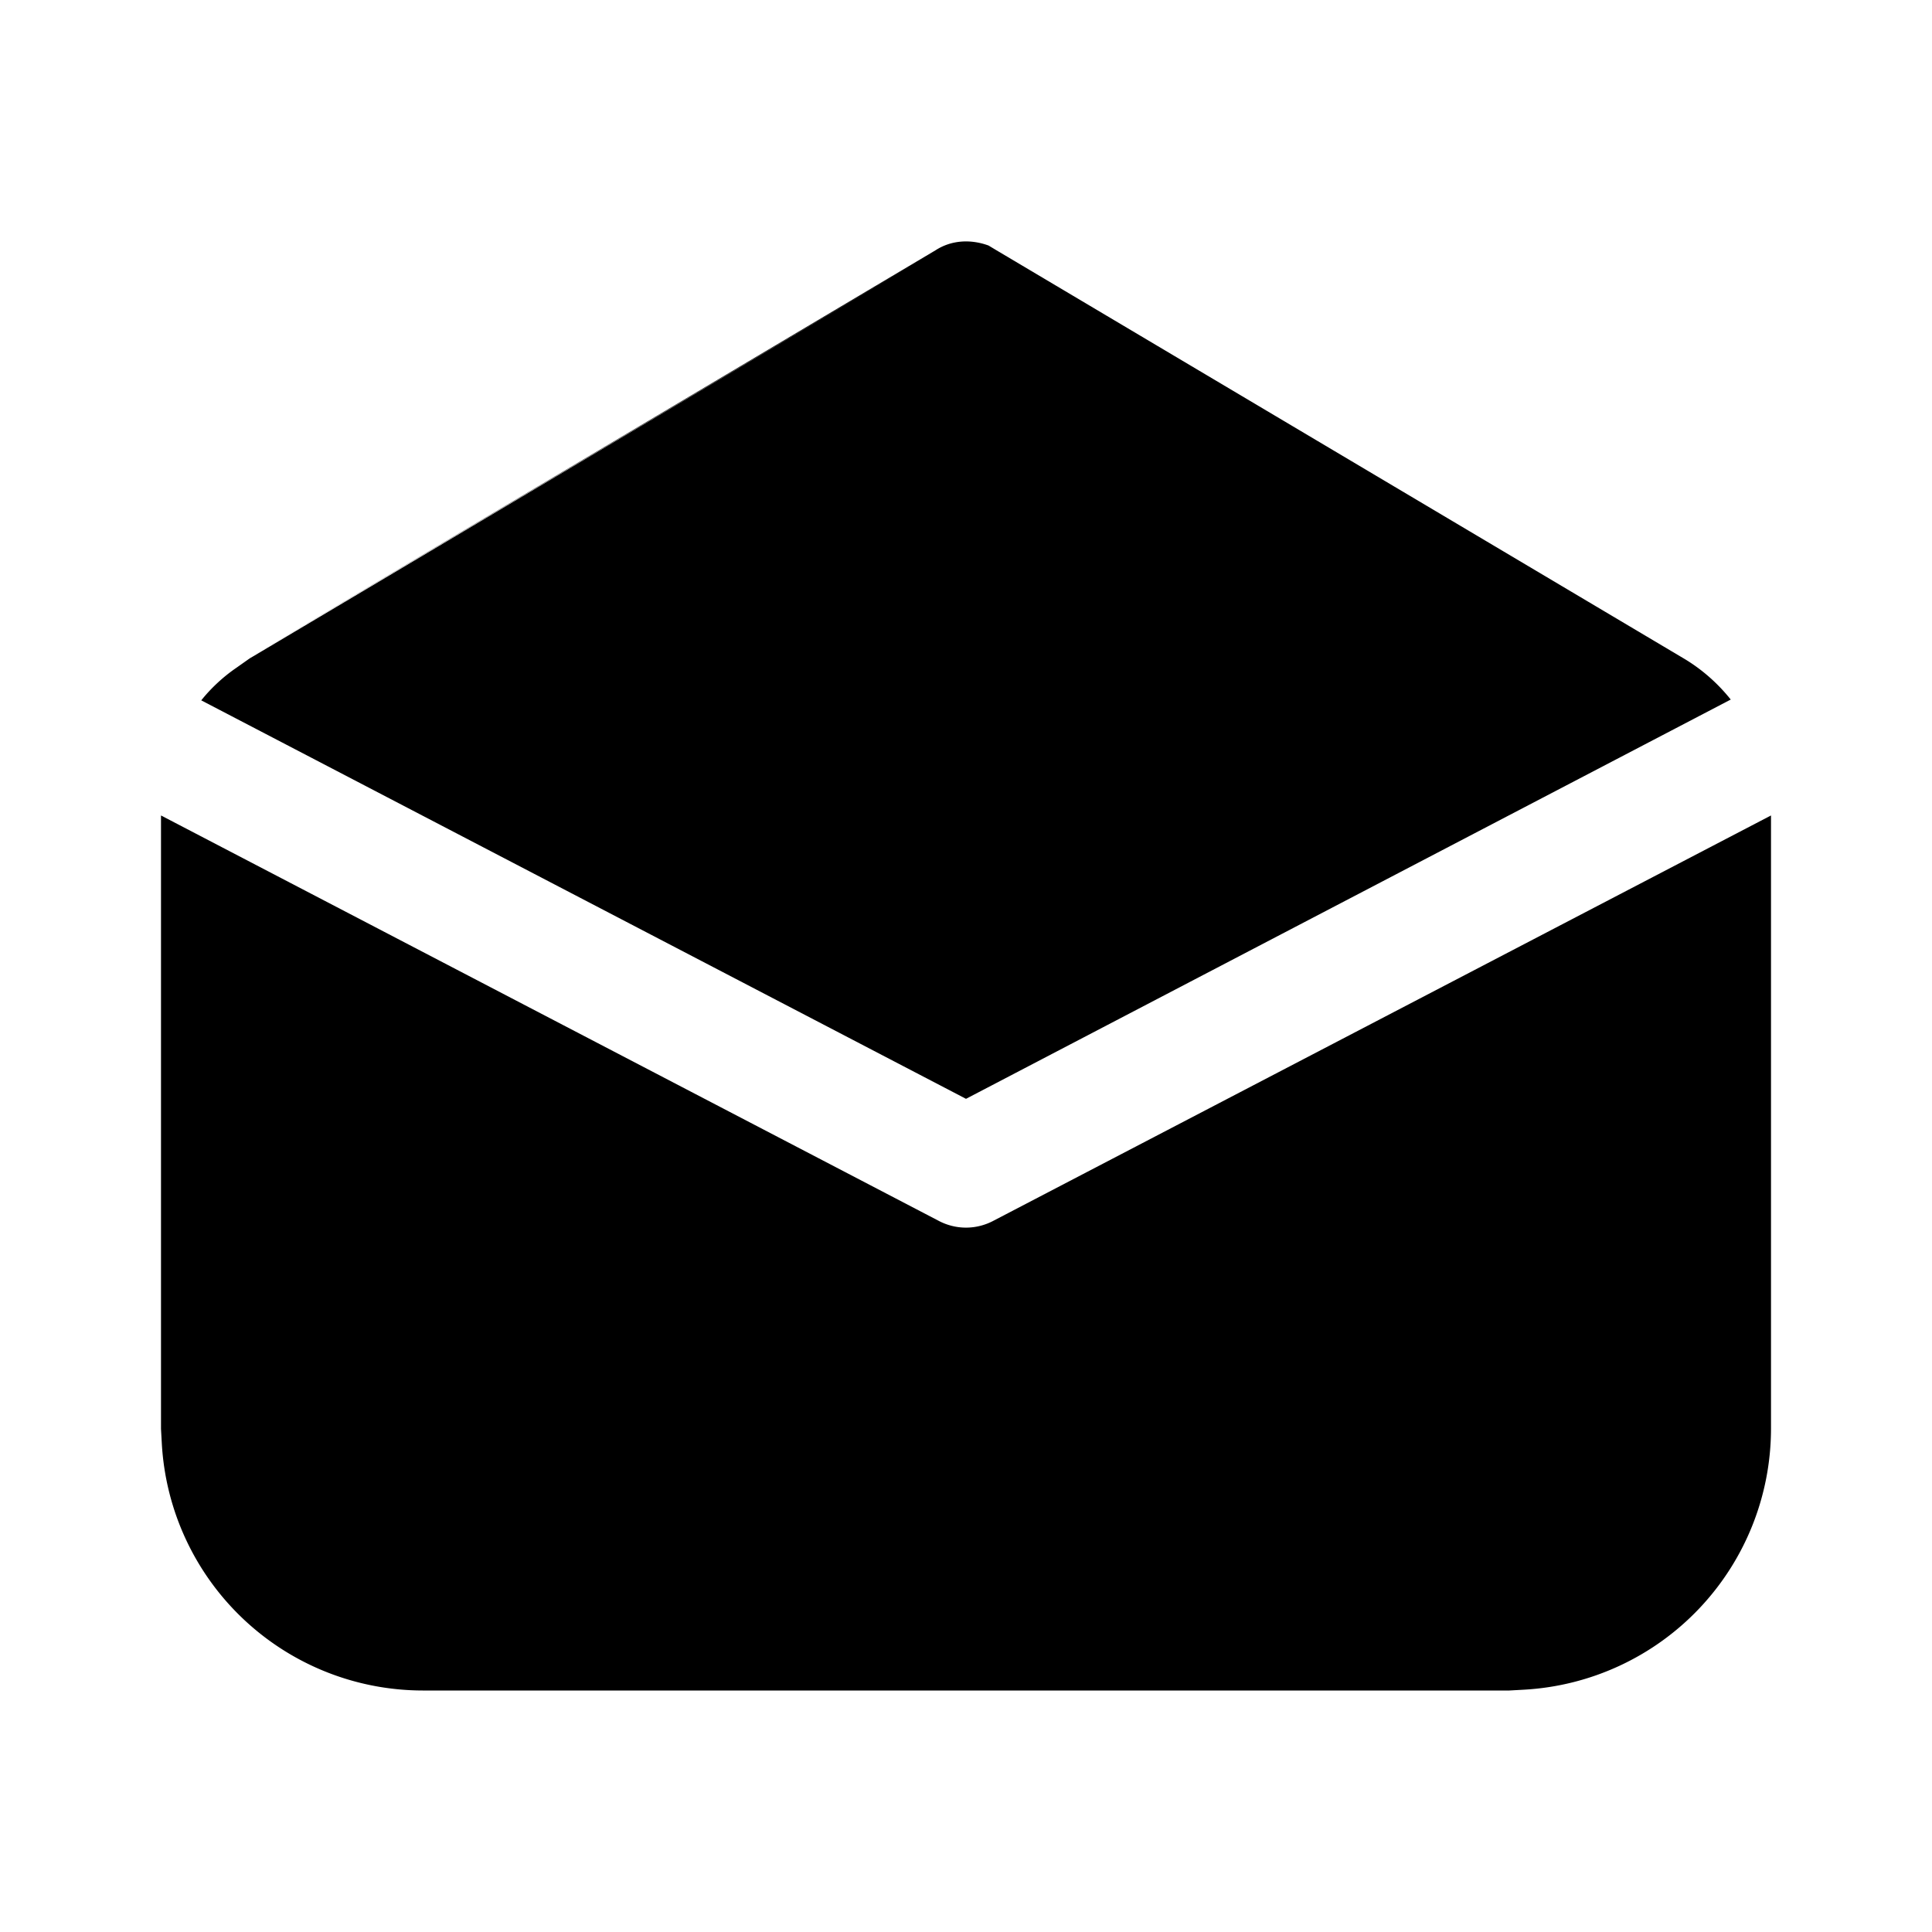 <svg width="24" height="24" viewBox="0 0 24 24" xmlns="http://www.w3.org/2000/svg"><path fill="currentColor" d="m2 10.13 9.65 5.03c.22.12.48.12.7 0L22 10.13v7.62a3.25 3.25 0 0 1-3.07 3.24l-.18.01H5.25a3.25 3.25 0 0 1-3.24-3.07L2 17.75v-7.62Zm1.1-1.96 8.52-5.06c.2-.13.44-.14.66-.06l.1.06 8.52 5.06c.24.14.44.32.6.52L12 13.65 2.5 8.7c.12-.15.27-.29.43-.4l.17-.12 8.52-5.06L3.1 8.17Z"/></svg>